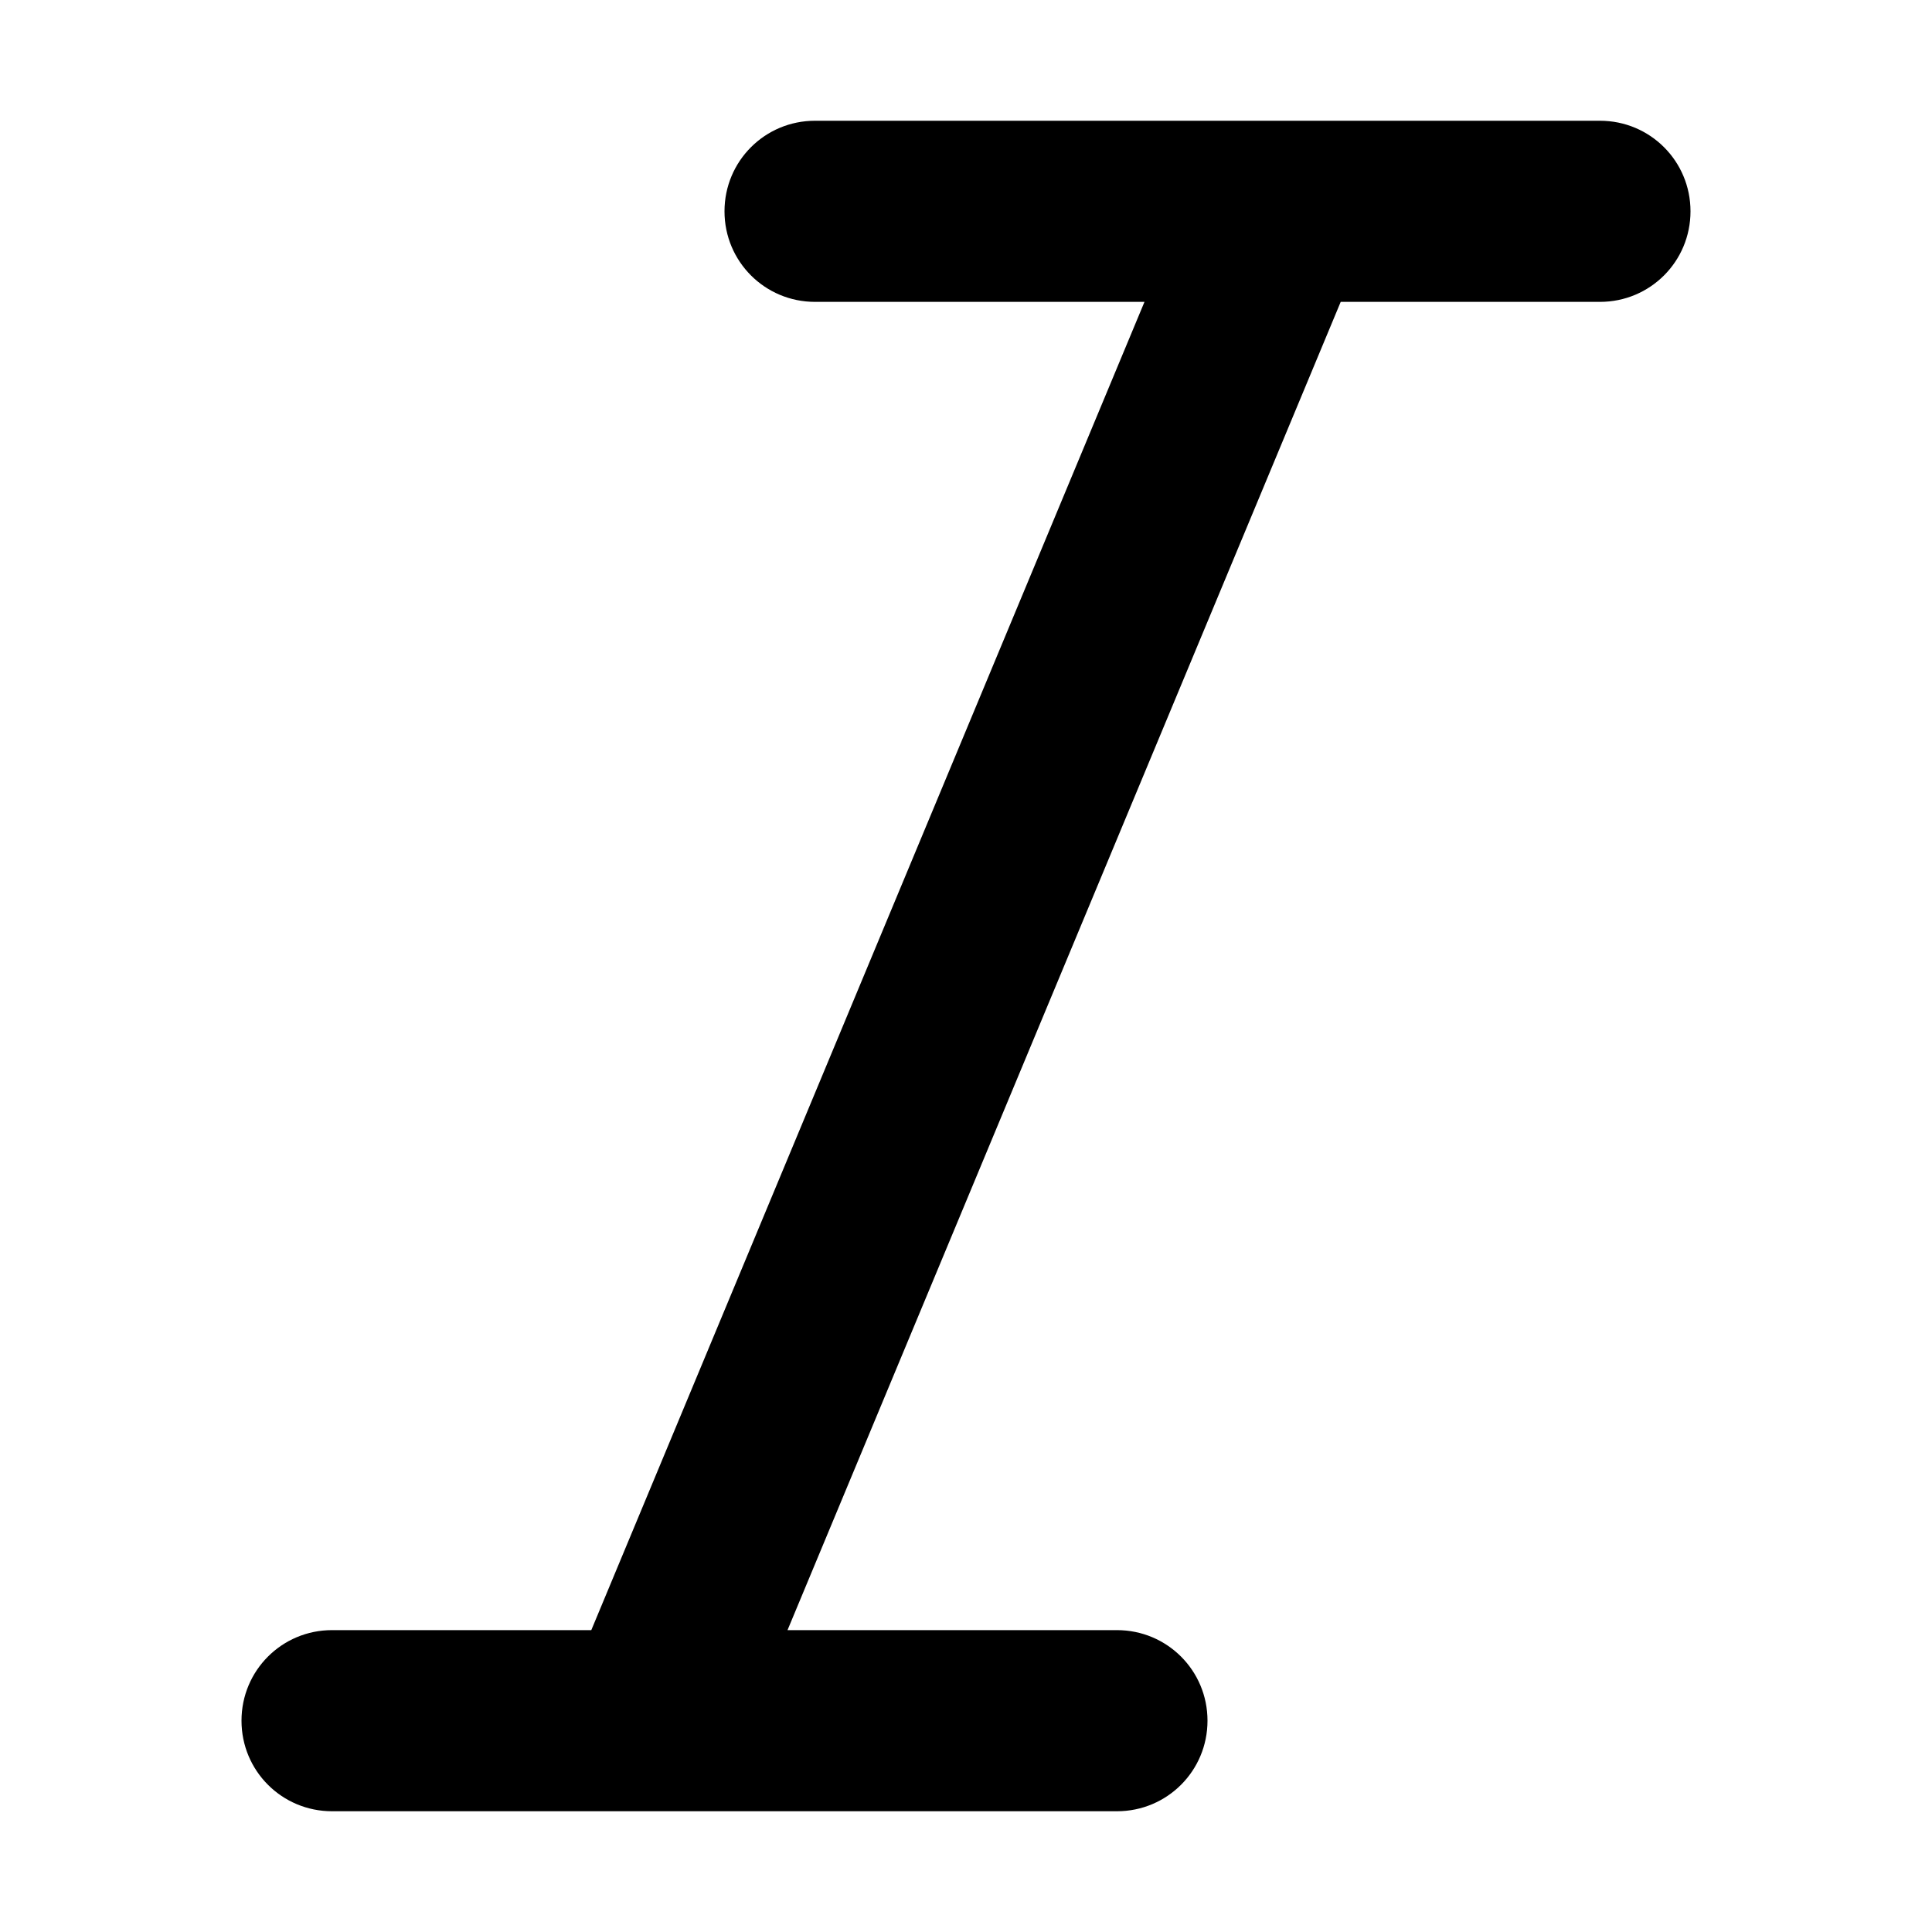 <svg xmlns="http://www.w3.org/2000/svg" width="24" height="24" viewBox="0 0 384 512"><path d="M128 56c0-13.3 10.7-24 24-24l208 0c13.3 0 24 10.7 24 24s-10.7 24-24 24l-68.7 0L144.7 432l87.3 0c13.3 0 24 10.7 24 24s-10.7 24-24 24L24 480c-13.3 0-24-10.7-24-24s10.7-24 24-24l68.7 0L239.3 80 152 80c-13.3 0-24-10.7-24-24z"/></svg>